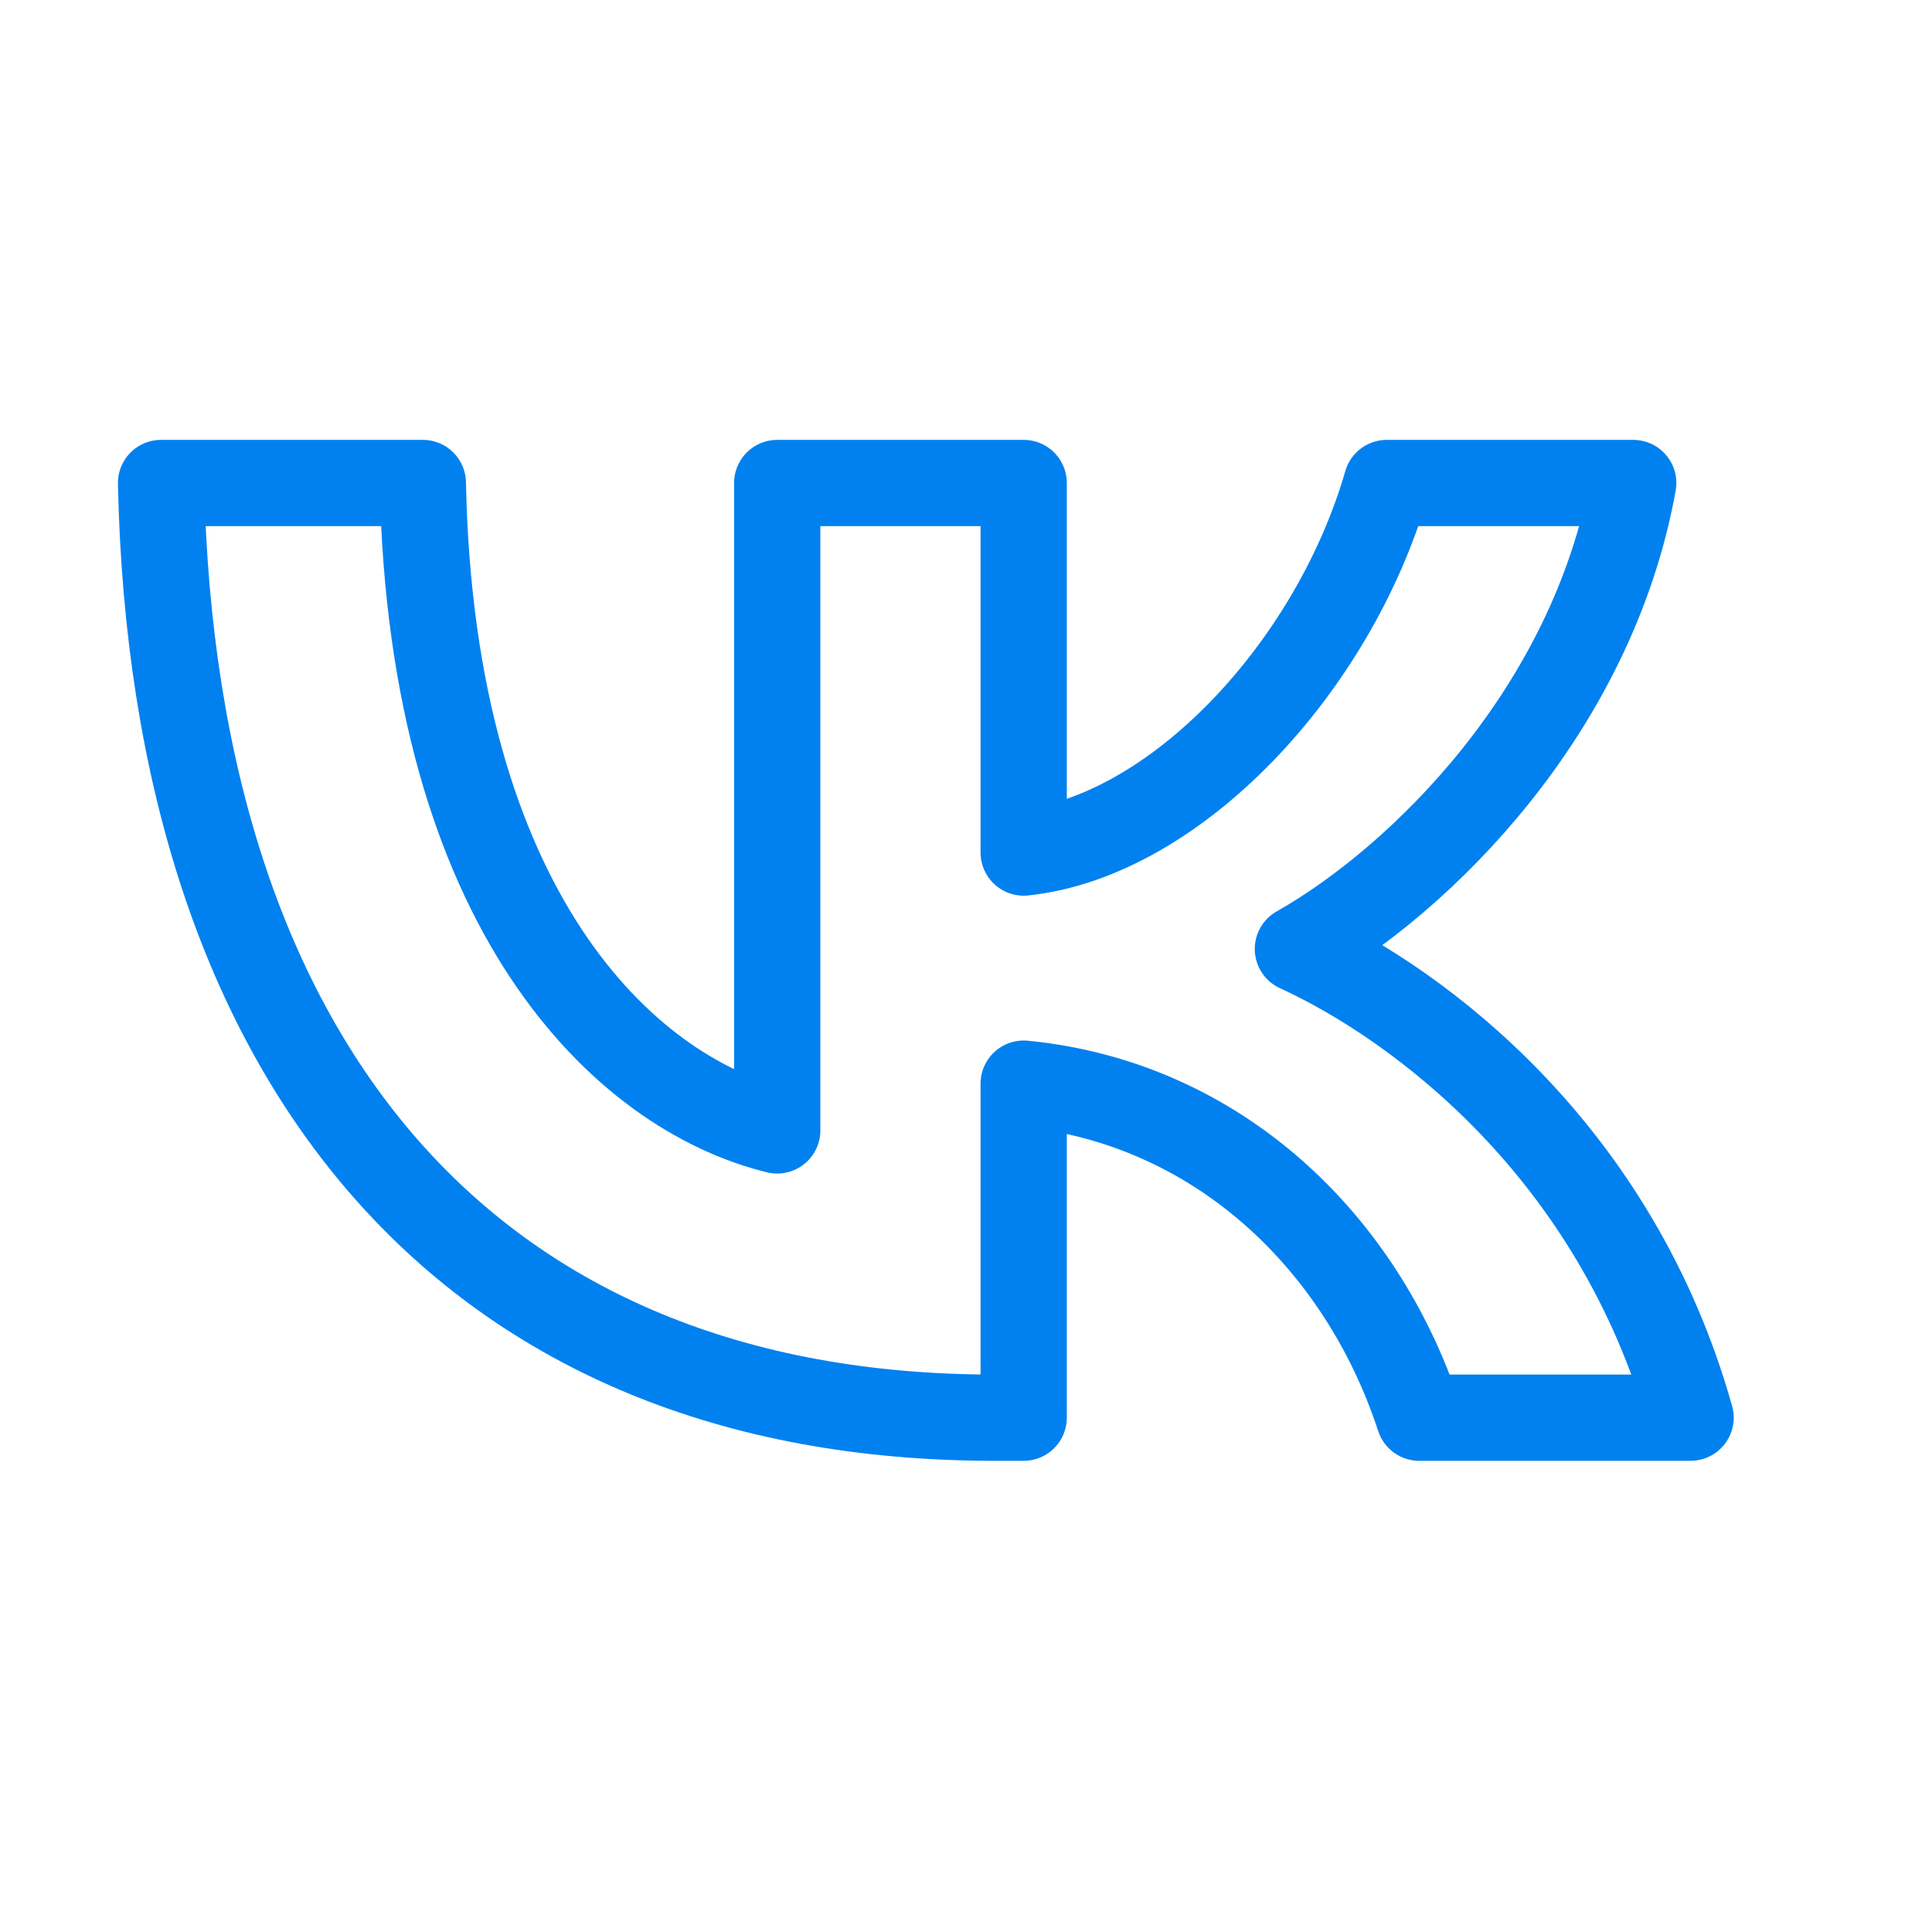 <svg width="28" height="28" viewBox="0 0 28 28" fill="none" xmlns="http://www.w3.org/2000/svg">
<g id="vk">
<path id="Vector" d="M14.407 20.546C6.834 20.546 2.514 15.461 2.334 7H6.128C6.252 13.21 9.049 15.841 11.264 16.383V7H14.836V12.356C17.024 12.126 19.322 9.685 20.098 7H23.67C23.074 10.309 20.582 12.749 18.81 13.753C20.582 14.566 23.421 16.695 24.501 20.546H20.568C19.724 17.97 17.619 15.977 14.836 15.705V20.546H14.407Z" stroke="#0181EF" stroke-width="1.25" stroke-linejoin="round"/>
</g>
</svg>
